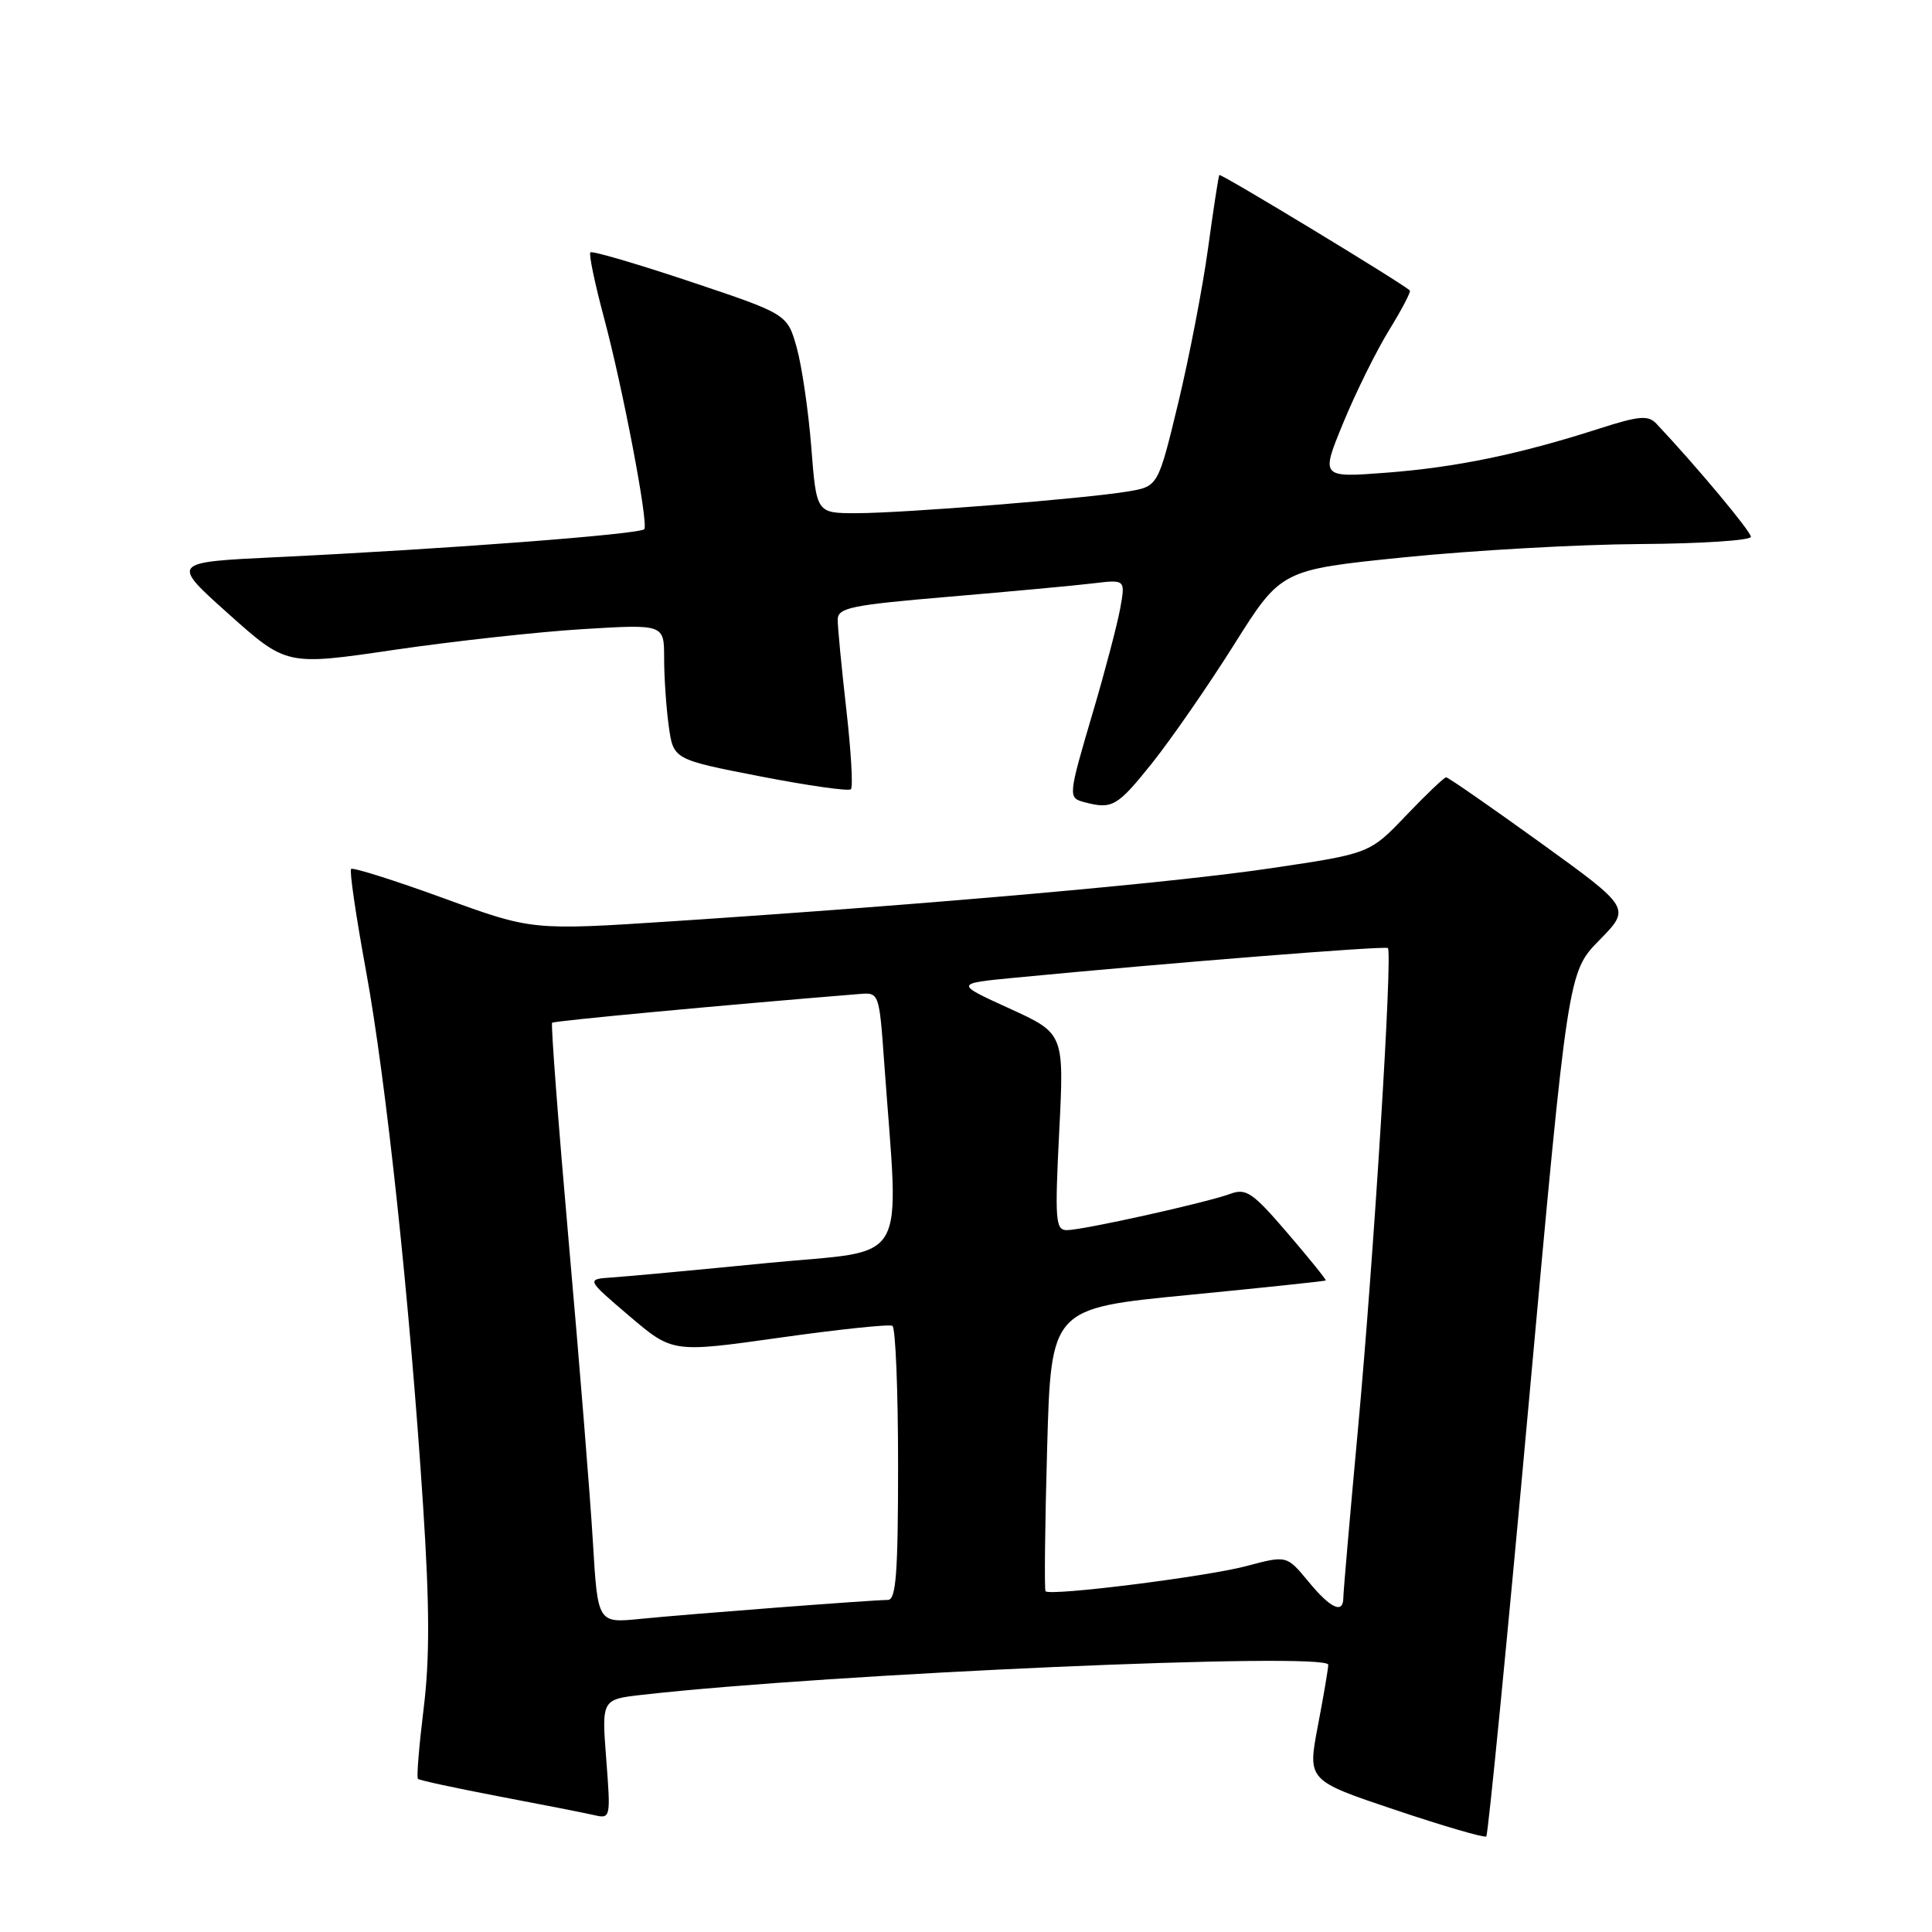 <?xml version="1.0" encoding="UTF-8" standalone="no"?>
<!DOCTYPE svg PUBLIC "-//W3C//DTD SVG 1.1//EN" "http://www.w3.org/Graphics/SVG/1.1/DTD/svg11.dtd" >
<svg xmlns="http://www.w3.org/2000/svg" xmlns:xlink="http://www.w3.org/1999/xlink" version="1.1" viewBox="0 0 256 256">
 <g >
 <path fill="currentColor"
d=" M 202.57 185.89 C 207.76 128.82 207.76 128.82 211.93 124.57 C 216.10 120.32 216.10 120.32 204.11 111.66 C 197.51 106.90 191.89 103.00 191.62 103.00 C 191.36 103.00 188.97 105.27 186.32 108.05 C 181.50 113.10 181.50 113.10 168.50 115.03 C 155.46 116.98 123.56 119.80 89.00 122.08 C 70.50 123.29 70.50 123.29 58.73 119.00 C 52.25 116.64 46.76 114.91 46.52 115.14 C 46.29 115.38 47.17 121.41 48.48 128.54 C 51.16 143.11 54.31 172.58 56.06 199.50 C 56.93 212.82 56.95 219.82 56.13 226.43 C 55.53 231.34 55.18 235.52 55.38 235.71 C 55.57 235.90 60.40 236.94 66.11 238.03 C 71.82 239.11 77.50 240.23 78.72 240.51 C 80.91 241.02 80.93 240.91 80.33 233.10 C 79.72 225.18 79.72 225.18 85.11 224.57 C 110.06 221.75 176.00 218.87 176.00 220.59 C 176.00 221.09 175.38 224.74 174.62 228.71 C 173.25 235.92 173.25 235.92 184.87 239.82 C 191.27 241.97 196.70 243.55 196.94 243.34 C 197.18 243.13 199.72 217.27 202.57 185.89 Z  M 152.63 101.15 C 155.20 97.93 160.11 90.84 163.53 85.40 C 169.76 75.50 169.76 75.50 186.13 73.84 C 195.13 72.93 209.14 72.14 217.25 72.09 C 225.36 72.04 232.00 71.61 232.00 71.13 C 232.00 70.41 224.82 61.81 219.48 56.14 C 218.40 54.99 217.20 55.09 211.85 56.81 C 201.31 60.20 192.96 61.92 183.75 62.63 C 174.99 63.30 174.99 63.30 178.00 56.00 C 179.65 51.99 182.38 46.48 184.06 43.75 C 185.74 41.02 186.98 38.65 186.81 38.49 C 185.77 37.50 161.75 22.94 161.57 23.19 C 161.45 23.36 160.78 27.74 160.07 32.92 C 159.36 38.11 157.58 47.32 156.12 53.40 C 153.45 64.45 153.45 64.45 149.47 65.12 C 143.78 66.07 119.67 68.00 113.45 68.00 C 108.18 68.00 108.18 68.00 107.50 59.25 C 107.12 54.44 106.25 48.50 105.57 46.06 C 104.32 41.62 104.32 41.62 91.48 37.32 C 84.42 34.96 78.45 33.21 78.23 33.44 C 78.00 33.66 78.82 37.59 80.05 42.17 C 82.51 51.37 85.91 69.15 85.38 70.11 C 85.02 70.78 58.91 72.77 36.57 73.83 C 22.63 74.50 22.63 74.50 30.30 81.36 C 37.97 88.21 37.97 88.21 52.23 86.11 C 60.08 84.96 71.34 83.72 77.25 83.36 C 88.00 82.71 88.00 82.71 88.00 87.21 C 88.00 89.69 88.27 93.73 88.61 96.18 C 89.22 100.63 89.22 100.63 100.72 102.87 C 107.05 104.10 112.46 104.87 112.75 104.58 C 113.05 104.29 112.77 99.52 112.14 93.99 C 111.51 88.45 111.00 83.12 111.00 82.13 C 111.00 80.53 112.67 80.18 125.75 79.07 C 133.86 78.38 142.44 77.59 144.82 77.30 C 149.13 76.78 149.13 76.78 148.43 80.64 C 148.04 82.76 146.44 88.87 144.86 94.22 C 141.49 105.65 141.49 105.72 143.75 106.31 C 147.37 107.26 148.06 106.86 152.63 101.15 Z  M 78.56 204.29 C 78.21 198.35 76.77 180.53 75.37 164.67 C 73.97 148.81 72.98 135.70 73.16 135.52 C 73.43 135.27 95.55 133.20 114.00 131.70 C 116.45 131.50 116.51 131.67 117.14 140.50 C 119.13 168.42 120.83 165.48 101.64 167.36 C 92.22 168.29 82.96 169.15 81.09 169.27 C 77.67 169.50 77.67 169.50 83.39 174.38 C 89.12 179.25 89.12 179.25 103.31 177.25 C 111.11 176.15 117.84 175.44 118.25 175.68 C 118.66 175.92 119.00 184.19 119.00 194.06 C 119.00 208.49 118.73 212.00 117.65 212.00 C 115.64 212.00 91.40 213.86 84.85 214.51 C 79.20 215.08 79.20 215.08 78.56 204.29 Z  M 173.35 209.54 C 170.50 206.09 170.50 206.09 165.16 207.51 C 159.87 208.92 139.15 211.52 138.54 210.85 C 138.37 210.66 138.46 202.14 138.75 191.93 C 139.27 173.36 139.27 173.36 157.38 171.60 C 167.34 170.63 175.57 169.76 175.67 169.67 C 175.76 169.57 173.49 166.75 170.61 163.40 C 165.97 157.99 165.12 157.41 162.99 158.20 C 159.82 159.37 143.47 163.00 141.36 163.00 C 139.86 163.00 139.76 161.72 140.35 149.97 C 141.01 136.94 141.01 136.94 133.76 133.63 C 126.50 130.32 126.50 130.32 134.50 129.55 C 154.94 127.58 183.54 125.31 183.90 125.62 C 184.55 126.18 182.03 166.74 179.93 189.44 C 178.87 200.95 178.00 210.96 178.00 211.69 C 178.00 213.92 176.32 213.15 173.35 209.54 Z "/>
</g>
</svg>